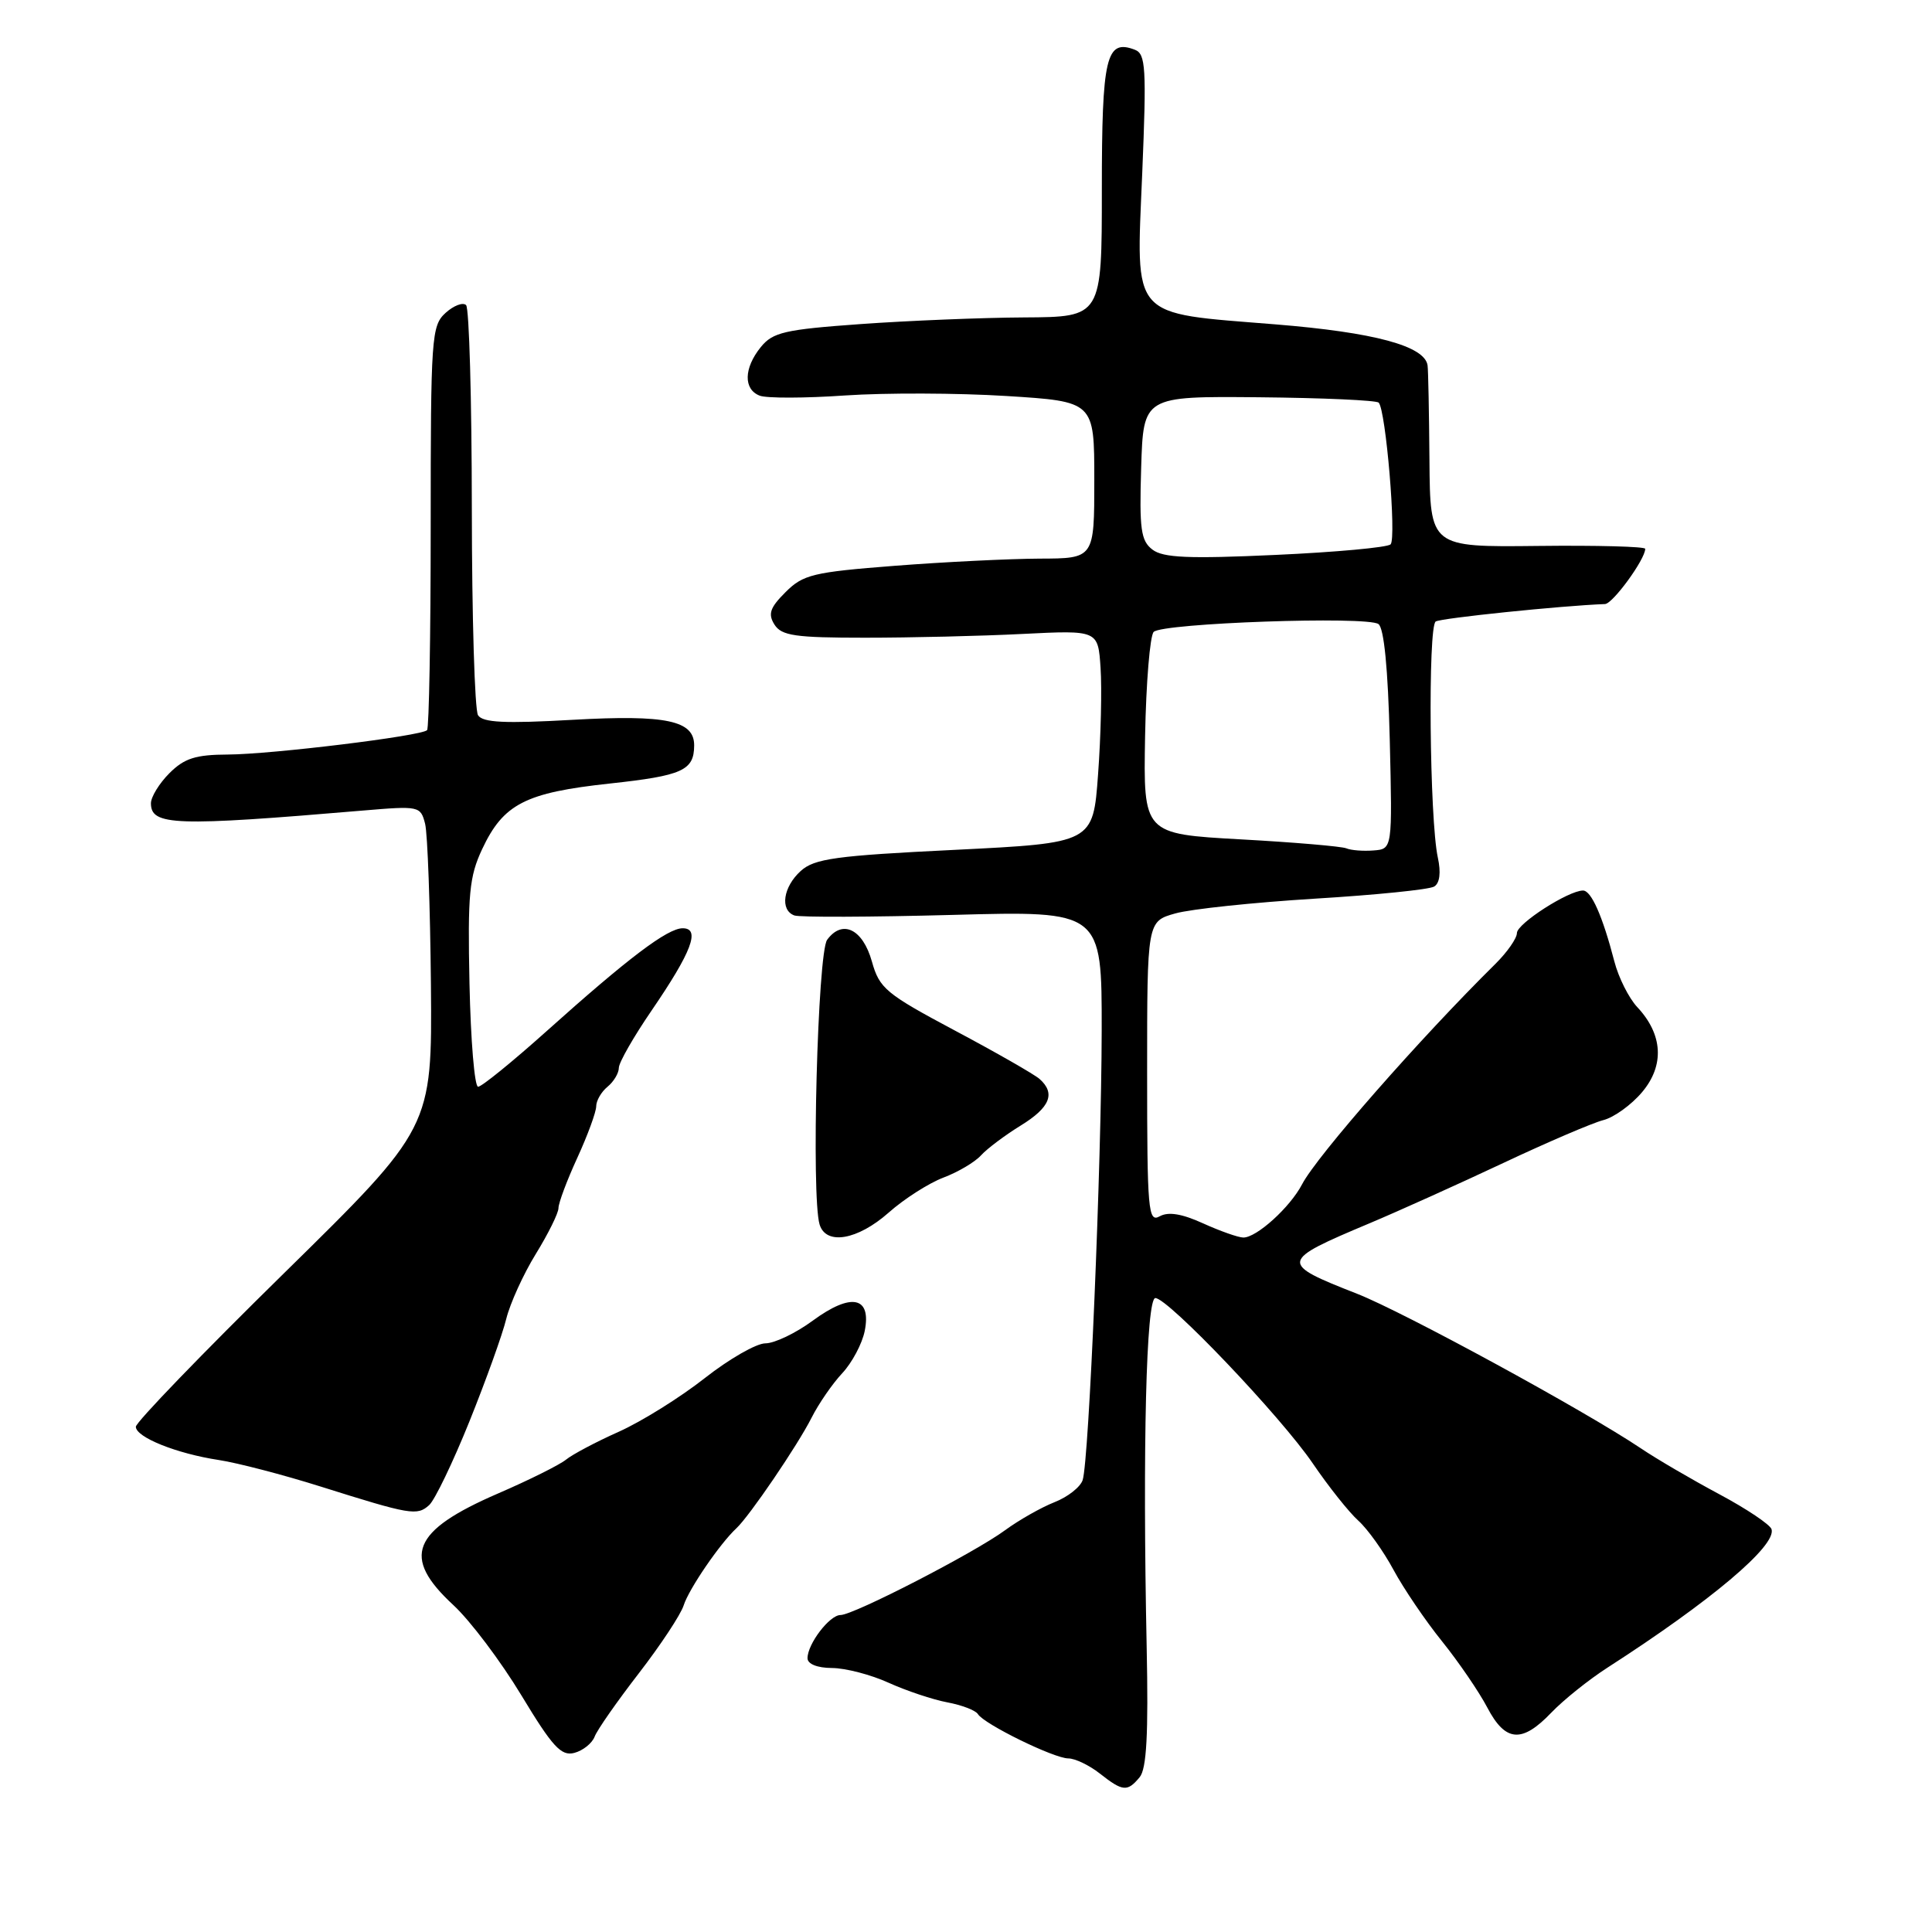 <?xml version="1.0" encoding="UTF-8" standalone="no"?>
<!DOCTYPE svg PUBLIC "-//W3C//DTD SVG 1.1//EN" "http://www.w3.org/Graphics/SVG/1.1/DTD/svg11.dtd" >
<svg xmlns="http://www.w3.org/2000/svg" xmlns:xlink="http://www.w3.org/1999/xlink" version="1.1" viewBox="0 0 256 256">
 <g >
 <path fill="currentColor"
d=" M 151.01 235.49 C 151.93 234.38 152.18 229.80 151.94 218.24 C 151.39 191.79 151.88 172.00 153.09 172.00 C 154.77 172.00 169.71 187.68 173.95 193.91 C 176.04 196.98 178.76 200.40 179.99 201.50 C 181.21 202.60 183.31 205.53 184.64 208.00 C 185.97 210.47 188.87 214.75 191.09 217.50 C 193.30 220.25 195.99 224.19 197.07 226.25 C 199.48 230.84 201.66 231.01 205.56 226.93 C 207.18 225.24 210.53 222.56 213.00 220.97 C 226.72 212.14 235.41 204.81 234.74 202.63 C 234.54 202.01 231.44 199.93 227.83 198.00 C 224.22 196.07 219.52 193.33 217.39 191.89 C 209.90 186.87 185.99 173.85 179.82 171.43 C 169.47 167.37 169.51 167.12 181.50 162.08 C 185.35 160.46 193.31 156.87 199.20 154.10 C 205.08 151.33 211.04 148.78 212.45 148.42 C 213.85 148.07 216.17 146.40 217.59 144.71 C 220.58 141.16 220.34 137.06 216.94 133.44 C 215.83 132.25 214.46 129.53 213.91 127.39 C 212.35 121.38 210.85 118.00 209.76 118.00 C 207.83 118.00 201.00 122.39 201.00 123.63 C 201.00 124.33 199.72 126.16 198.17 127.70 C 188.17 137.57 174.47 153.19 172.53 156.93 C 170.94 159.98 166.49 164.01 164.74 163.98 C 164.06 163.97 161.66 163.12 159.41 162.10 C 156.60 160.82 154.80 160.53 153.66 161.17 C 152.14 162.02 152.00 160.44 152.00 142.09 C 152.00 122.08 152.00 122.08 155.75 121.03 C 157.81 120.45 166.11 119.58 174.19 119.08 C 182.28 118.59 189.41 117.87 190.04 117.47 C 190.78 117.02 190.95 115.61 190.52 113.63 C 189.42 108.61 189.19 83.00 190.24 82.35 C 190.98 81.90 206.86 80.26 212.67 80.04 C 213.71 80.00 218.00 74.11 218.00 72.72 C 218.00 72.42 211.59 72.25 203.75 72.34 C 189.50 72.50 189.50 72.50 189.41 61.00 C 189.36 54.67 189.25 49.01 189.16 48.41 C 188.78 45.84 182.10 44.04 169.00 42.98 C 149.61 41.41 150.54 42.48 151.35 22.98 C 151.93 8.97 151.82 7.14 150.37 6.59 C 146.56 5.13 146.00 7.52 146.00 25.12 C 146.00 42.00 146.00 42.00 135.75 42.06 C 130.11 42.09 120.35 42.49 114.06 42.94 C 103.97 43.66 102.40 44.03 100.81 45.99 C 98.55 48.78 98.49 51.59 100.67 52.43 C 101.59 52.78 106.69 52.77 111.99 52.40 C 117.30 52.04 126.90 52.07 133.32 52.47 C 145.00 53.20 145.00 53.20 145.00 63.60 C 145.00 74.00 145.00 74.00 137.75 74.02 C 133.76 74.04 125.13 74.46 118.58 74.97 C 107.74 75.81 106.42 76.13 104.09 78.46 C 102.02 80.52 101.74 81.36 102.62 82.76 C 103.56 84.24 105.36 84.50 114.61 84.50 C 120.60 84.50 130.00 84.28 135.50 84.00 C 145.50 83.50 145.50 83.50 145.83 88.50 C 146.02 91.25 145.87 97.60 145.50 102.60 C 144.84 111.70 144.84 111.70 126.52 112.61 C 110.71 113.38 107.91 113.77 106.10 115.41 C 103.77 117.52 103.32 120.58 105.25 121.30 C 105.94 121.56 115.39 121.52 126.25 121.23 C 146.00 120.69 146.00 120.69 145.98 136.59 C 145.95 154.22 144.30 193.49 143.46 196.11 C 143.17 197.03 141.49 198.36 139.72 199.05 C 137.95 199.75 135.01 201.42 133.18 202.76 C 129.14 205.74 113.11 214.00 111.37 214.00 C 109.92 214.00 107.00 217.83 107.00 219.72 C 107.00 220.49 108.29 221.01 110.25 221.02 C 112.04 221.03 115.42 221.91 117.76 222.98 C 120.11 224.04 123.60 225.21 125.52 225.57 C 127.45 225.93 129.27 226.63 129.58 227.13 C 130.40 228.46 139.67 233.00 141.56 233.00 C 142.45 233.00 144.33 233.90 145.73 235.00 C 148.78 237.40 149.38 237.45 151.01 235.49 Z  M 78.79 230.12 C 79.12 229.23 81.76 225.46 84.64 221.73 C 87.52 218.00 90.20 213.95 90.59 212.72 C 91.27 210.56 95.40 204.52 97.58 202.50 C 99.31 200.89 105.68 191.53 107.53 187.87 C 108.46 186.02 110.29 183.36 111.60 181.96 C 112.90 180.57 114.24 178.05 114.58 176.36 C 115.49 171.79 112.79 171.25 107.70 174.99 C 105.45 176.65 102.62 178.00 101.42 178.00 C 100.22 178.00 96.60 180.08 93.37 182.62 C 90.14 185.16 85.03 188.35 82.00 189.71 C 78.97 191.06 75.83 192.73 75.00 193.41 C 74.17 194.09 70.12 196.11 66.00 197.89 C 54.54 202.85 53.16 206.29 60.07 212.68 C 62.31 214.75 66.36 220.13 69.08 224.63 C 73.21 231.47 74.36 232.72 76.09 232.27 C 77.24 231.97 78.45 231.00 78.79 230.12 Z  M 62.20 188.35 C 64.38 182.93 66.58 176.82 67.08 174.76 C 67.59 172.70 69.35 168.83 71.00 166.15 C 72.65 163.47 74.00 160.74 74.00 160.08 C 74.00 159.41 75.12 156.41 76.50 153.41 C 77.88 150.40 79.00 147.33 79.00 146.59 C 79.00 145.85 79.67 144.68 80.50 144.00 C 81.33 143.32 82.00 142.19 82.00 141.49 C 82.00 140.80 83.96 137.37 86.36 133.87 C 91.67 126.10 92.84 123.00 90.46 123.00 C 88.45 123.00 83.25 126.93 72.35 136.70 C 67.87 140.71 63.82 144.00 63.35 144.00 C 62.88 144.00 62.37 137.85 62.21 130.35 C 61.96 118.47 62.18 116.15 63.89 112.51 C 66.70 106.52 69.61 105.03 80.82 103.82 C 90.42 102.78 91.96 102.09 91.98 98.79 C 92.01 95.47 88.29 94.68 75.88 95.38 C 66.88 95.89 63.96 95.75 63.34 94.77 C 62.90 94.07 62.53 81.73 62.52 67.34 C 62.51 52.95 62.17 40.84 61.76 40.43 C 61.35 40.02 60.12 40.48 59.04 41.46 C 57.17 43.16 57.07 44.64 57.07 69.76 C 57.07 84.33 56.85 96.48 56.59 96.75 C 55.80 97.53 36.00 99.95 30.20 99.98 C 25.93 100.00 24.43 100.47 22.45 102.45 C 21.10 103.80 20.00 105.60 20.00 106.44 C 20.00 109.41 23.13 109.52 48.11 107.40 C 55.55 106.77 55.73 106.81 56.33 109.16 C 56.66 110.49 57.00 120.09 57.10 130.50 C 57.26 149.43 57.26 149.43 37.63 168.71 C 26.83 179.31 18.00 188.46 18.00 189.05 C 18.00 190.44 23.39 192.61 29.00 193.46 C 31.48 193.84 37.55 195.42 42.50 196.98 C 54.40 200.73 55.27 200.88 56.87 199.43 C 57.62 198.75 60.02 193.76 62.20 188.35 Z  M 117.75 160.68 C 119.81 158.85 123.08 156.77 125.00 156.04 C 126.92 155.32 129.18 153.99 130.00 153.08 C 130.82 152.18 133.19 150.41 135.25 149.14 C 139.14 146.75 139.90 144.88 137.75 142.97 C 137.06 142.36 132.03 139.48 126.56 136.57 C 117.38 131.68 116.53 130.98 115.53 127.40 C 114.32 123.09 111.61 121.78 109.60 124.53 C 108.34 126.26 107.48 158.54 108.60 162.25 C 109.45 165.04 113.63 164.32 117.75 160.68 Z  M 178.40 112.41 C 177.80 112.15 171.50 111.61 164.40 111.22 C 151.50 110.50 151.50 110.50 151.73 97.57 C 151.86 90.45 152.38 84.22 152.87 83.73 C 154.04 82.56 181.14 81.61 182.65 82.69 C 183.39 83.21 183.92 88.62 184.15 98.00 C 184.50 112.50 184.50 112.50 182.00 112.69 C 180.62 112.80 179.01 112.67 178.40 112.41 Z  M 152.71 72.83 C 151.17 71.66 150.96 70.14 151.21 61.98 C 151.50 52.50 151.50 52.50 166.81 52.64 C 175.23 52.72 182.37 53.04 182.68 53.35 C 183.63 54.29 185.06 71.34 184.26 72.13 C 183.84 72.54 176.97 73.17 169.00 73.53 C 157.50 74.06 154.13 73.91 152.71 72.83 Z "/>
</g>
</svg>
